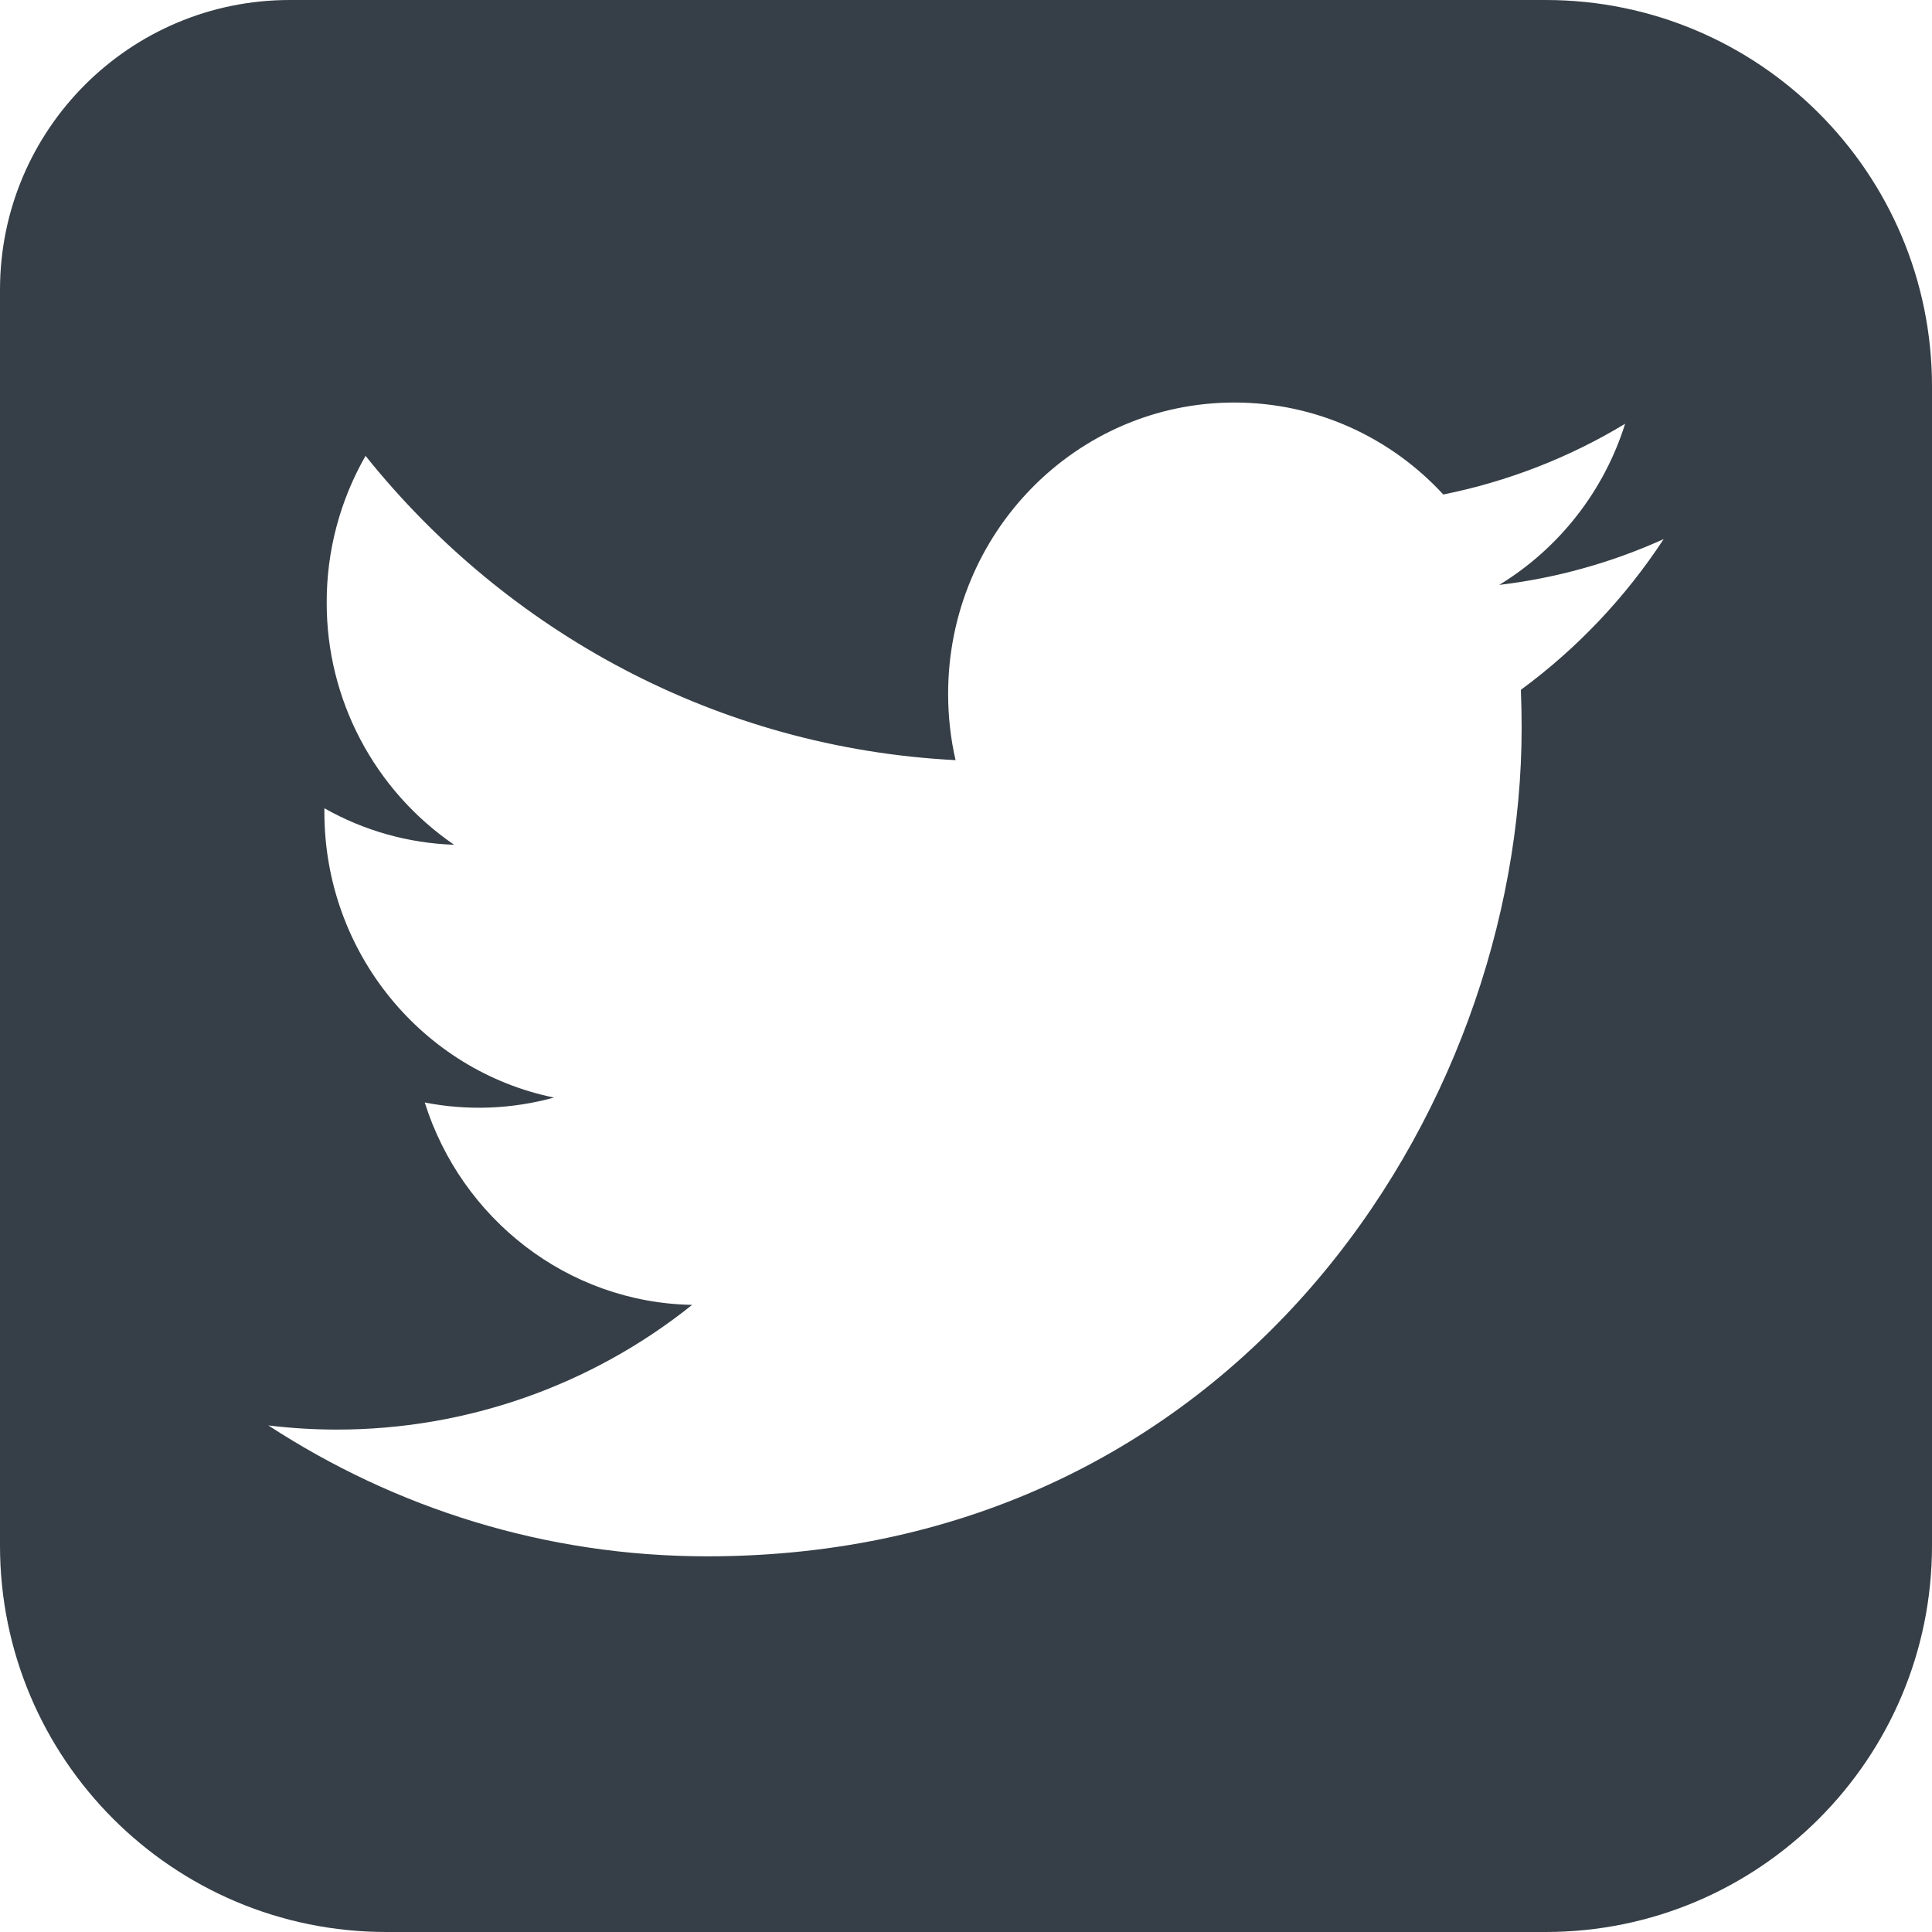 <?xml version="1.0" encoding="UTF-8"?>
<svg width="20px" height="20px" viewBox="0 0 20 20" version="1.1" xmlns="http://www.w3.org/2000/svg" xmlns:xlink="http://www.w3.org/1999/xlink">
    <!-- Generator: sketchtool 48.2 (47327) - http://www.bohemiancoding.com/sketch -->
    <title>475FBAC4-094E-4DFF-841F-86945ECDE4CC</title>
    <desc>Created with sketchtool.</desc>
    <defs></defs>
    <g id="ETHindia-Team" stroke="none" stroke-width="1" fill="none" fill-rule="evenodd" transform="translate(-1068, -991)">
        <g id="Group" transform="translate(1068, 991)" fill="#363F47" fill-rule="nonzero">
            <path d="M3,0 L16,0 C18.209,-4.05812251e-16 20,1.791 20,4 L20,16 C20,18.209 18.209,20 16,20 L4,20 C1.791,20 2.705415e-16,18.209 0,16 L0,3 C-2.02906125e-16,1.343 1.343,3.04359188e-16 3,0 Z M17.222,5.581 C16.682,5.825 16.108,5.985 15.52,6.055 C16.142,5.675 16.605,5.082 16.823,4.387 C16.243,4.738 15.606,4.985 14.941,5.119 C14.401,4.533 13.631,4.167 12.778,4.167 C11.142,4.167 9.815,5.517 9.815,7.182 C9.815,7.418 9.841,7.648 9.892,7.869 C7.429,7.743 5.245,6.543 3.784,4.719 C3.52,5.18 3.381,5.703 3.382,6.235 C3.379,7.238 3.873,8.178 4.701,8.745 C4.229,8.729 3.769,8.6 3.358,8.367 L3.358,8.406 C3.358,9.866 4.38,11.085 5.735,11.362 C5.299,11.482 4.841,11.5 4.397,11.413 C4.774,12.611 5.869,13.484 7.165,13.508 C6.121,14.344 4.823,14.8 3.485,14.799 C3.246,14.799 3.01,14.784 2.778,14.756 C4.09,15.612 5.647,16.111 7.321,16.111 C12.772,16.111 15.752,11.517 15.752,7.532 C15.752,7.401 15.749,7.271 15.744,7.141 C16.326,6.713 16.826,6.185 17.222,5.581 Z" id="Twitter"></path>
        </g>
    </g>
</svg>